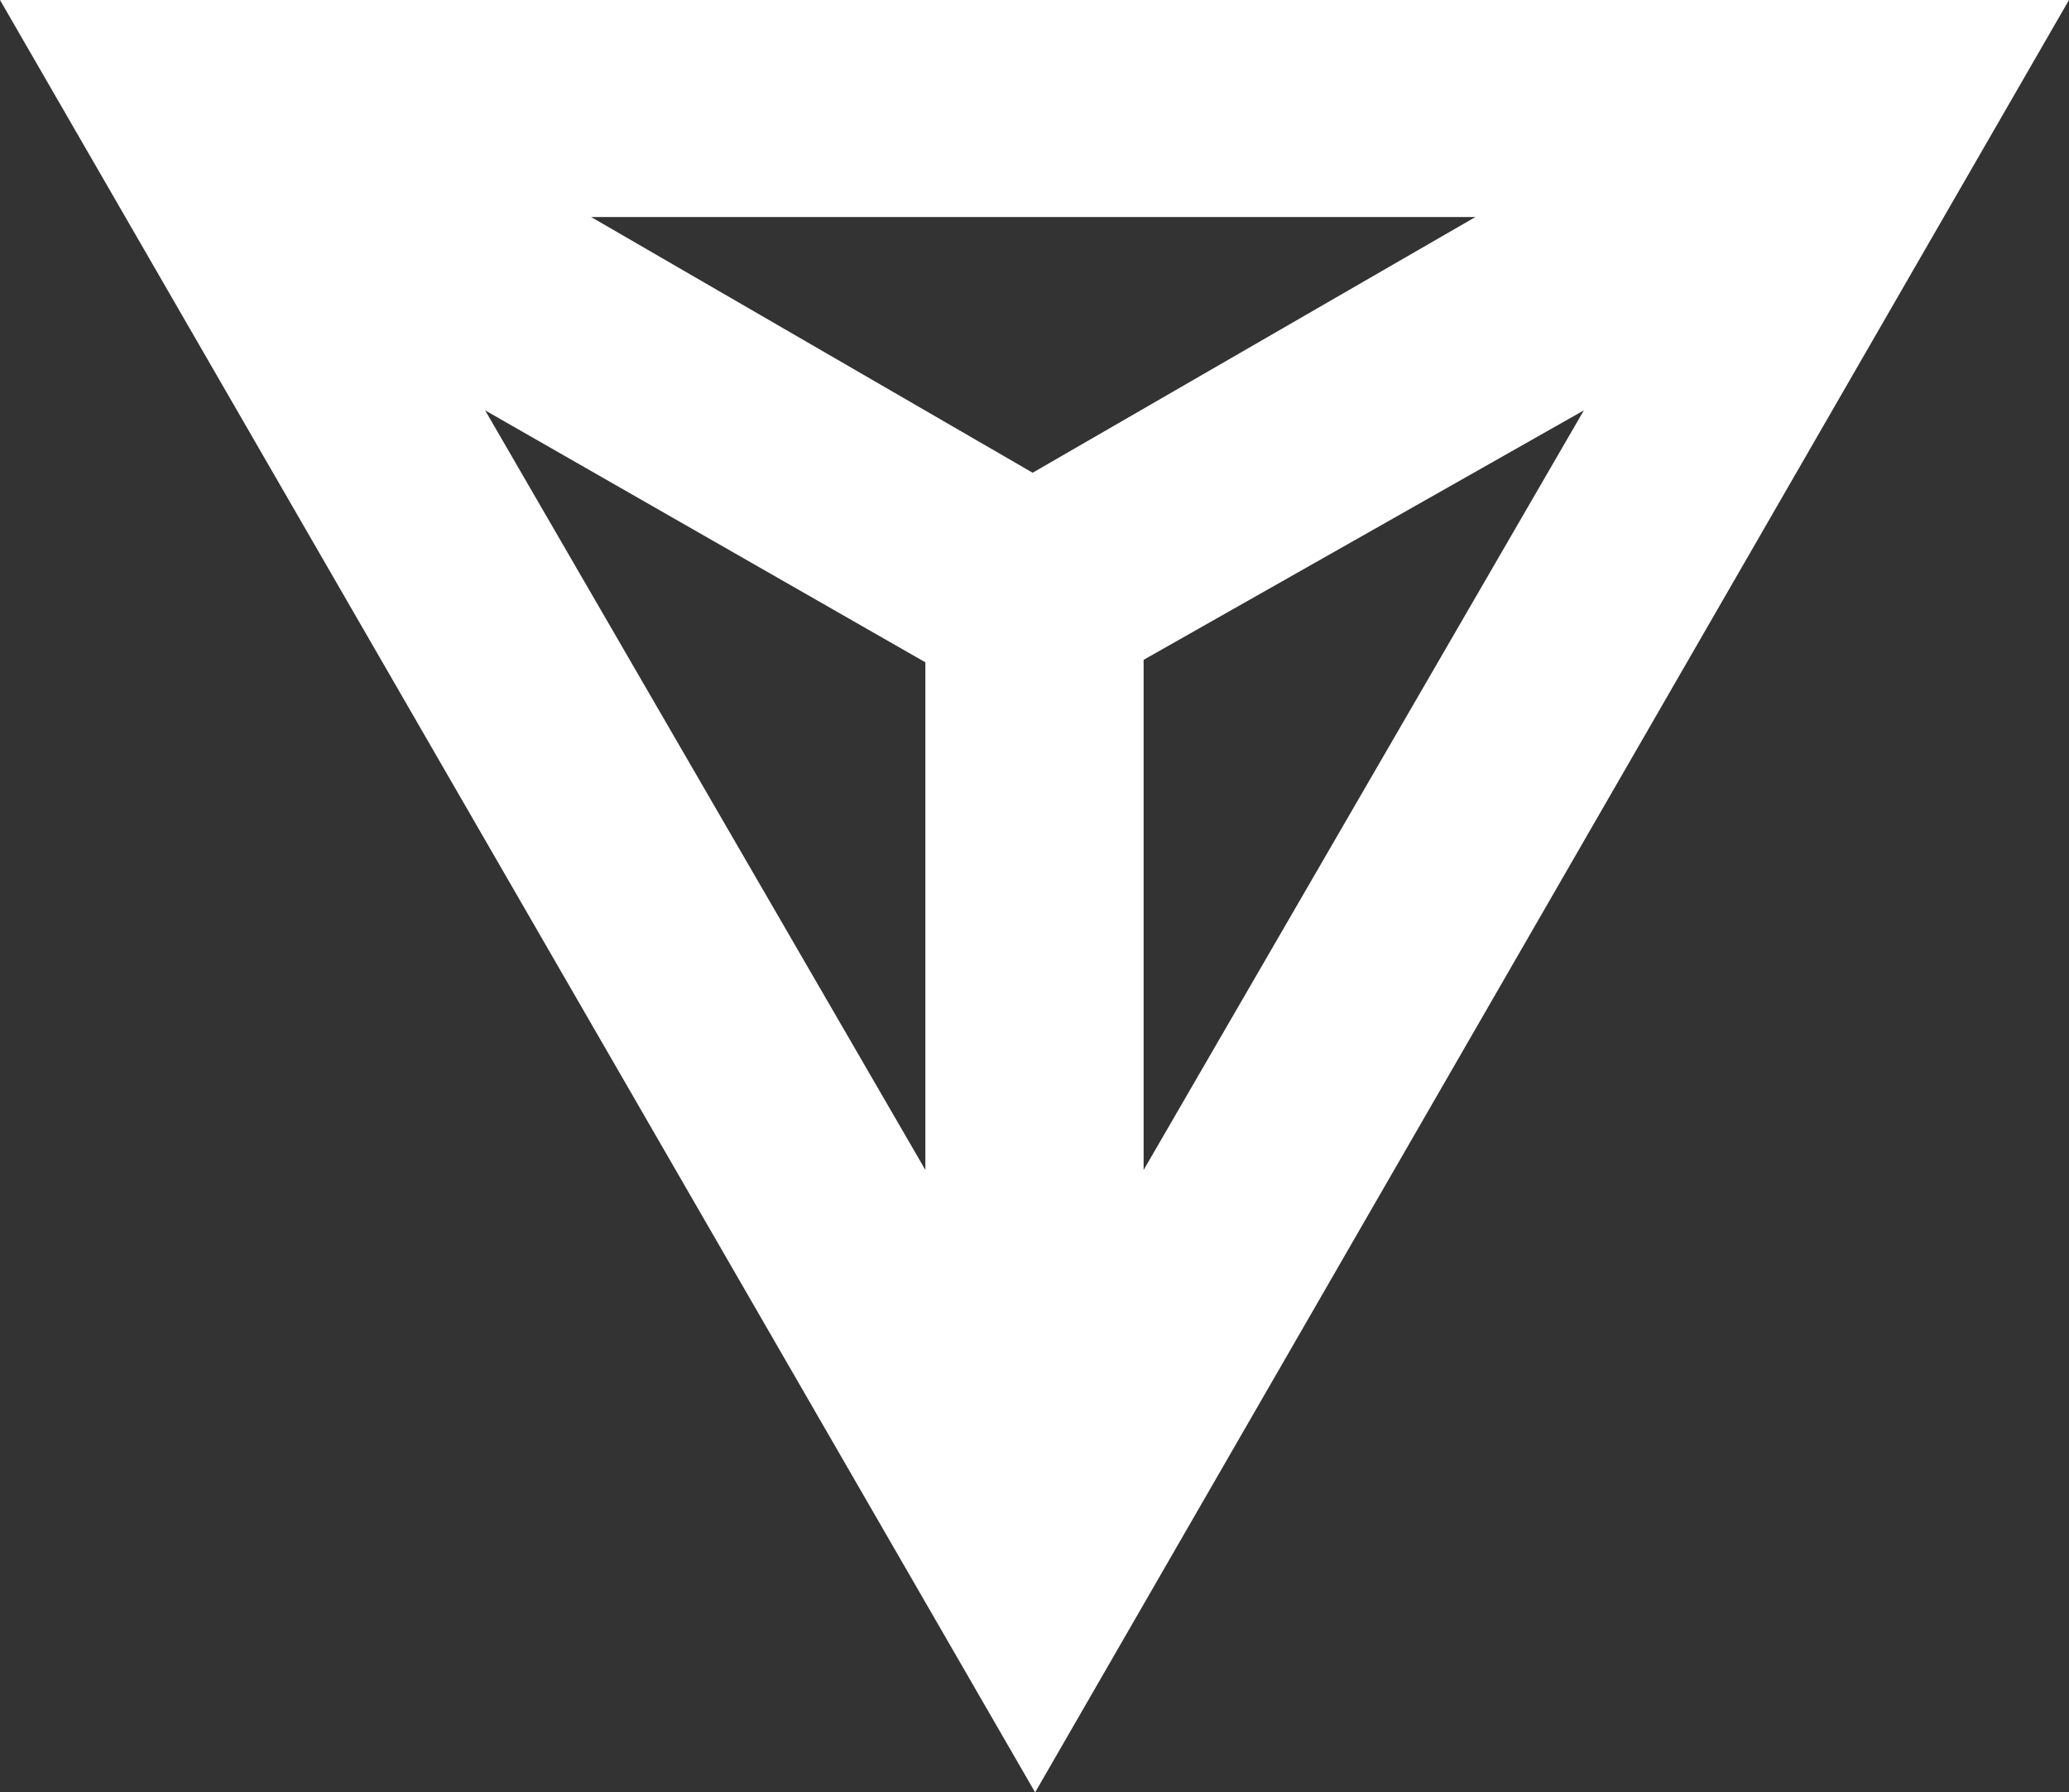 <svg xmlns="http://www.w3.org/2000/svg" viewBox="0 0 16.59 14.37"><rect x="0" y="0" width="16.59" height="14.37" fill="#333333" stroke="none"/><defs><style>.cls-1{fill:#fff;}</style></defs><g id="Layer_2" data-name="Layer 2"><g id="YOUR_DESIGN_LAYER_ONLY_THIS_LAYER_WILL_BE_PRINTED_" data-name="YOUR DESIGN LAYER (ONLY THIS LAYER WILL BE PRINTED)"><path class="cls-1" d="M0,0,8.3,14.37,16.59,0ZM4.74,1.74h7.09L8.28,3.79ZM9.17,5.29l3.53-2L9.17,9.38Zm-5.28-2L7.42,5.31V9.38Z"/></g></g></svg>